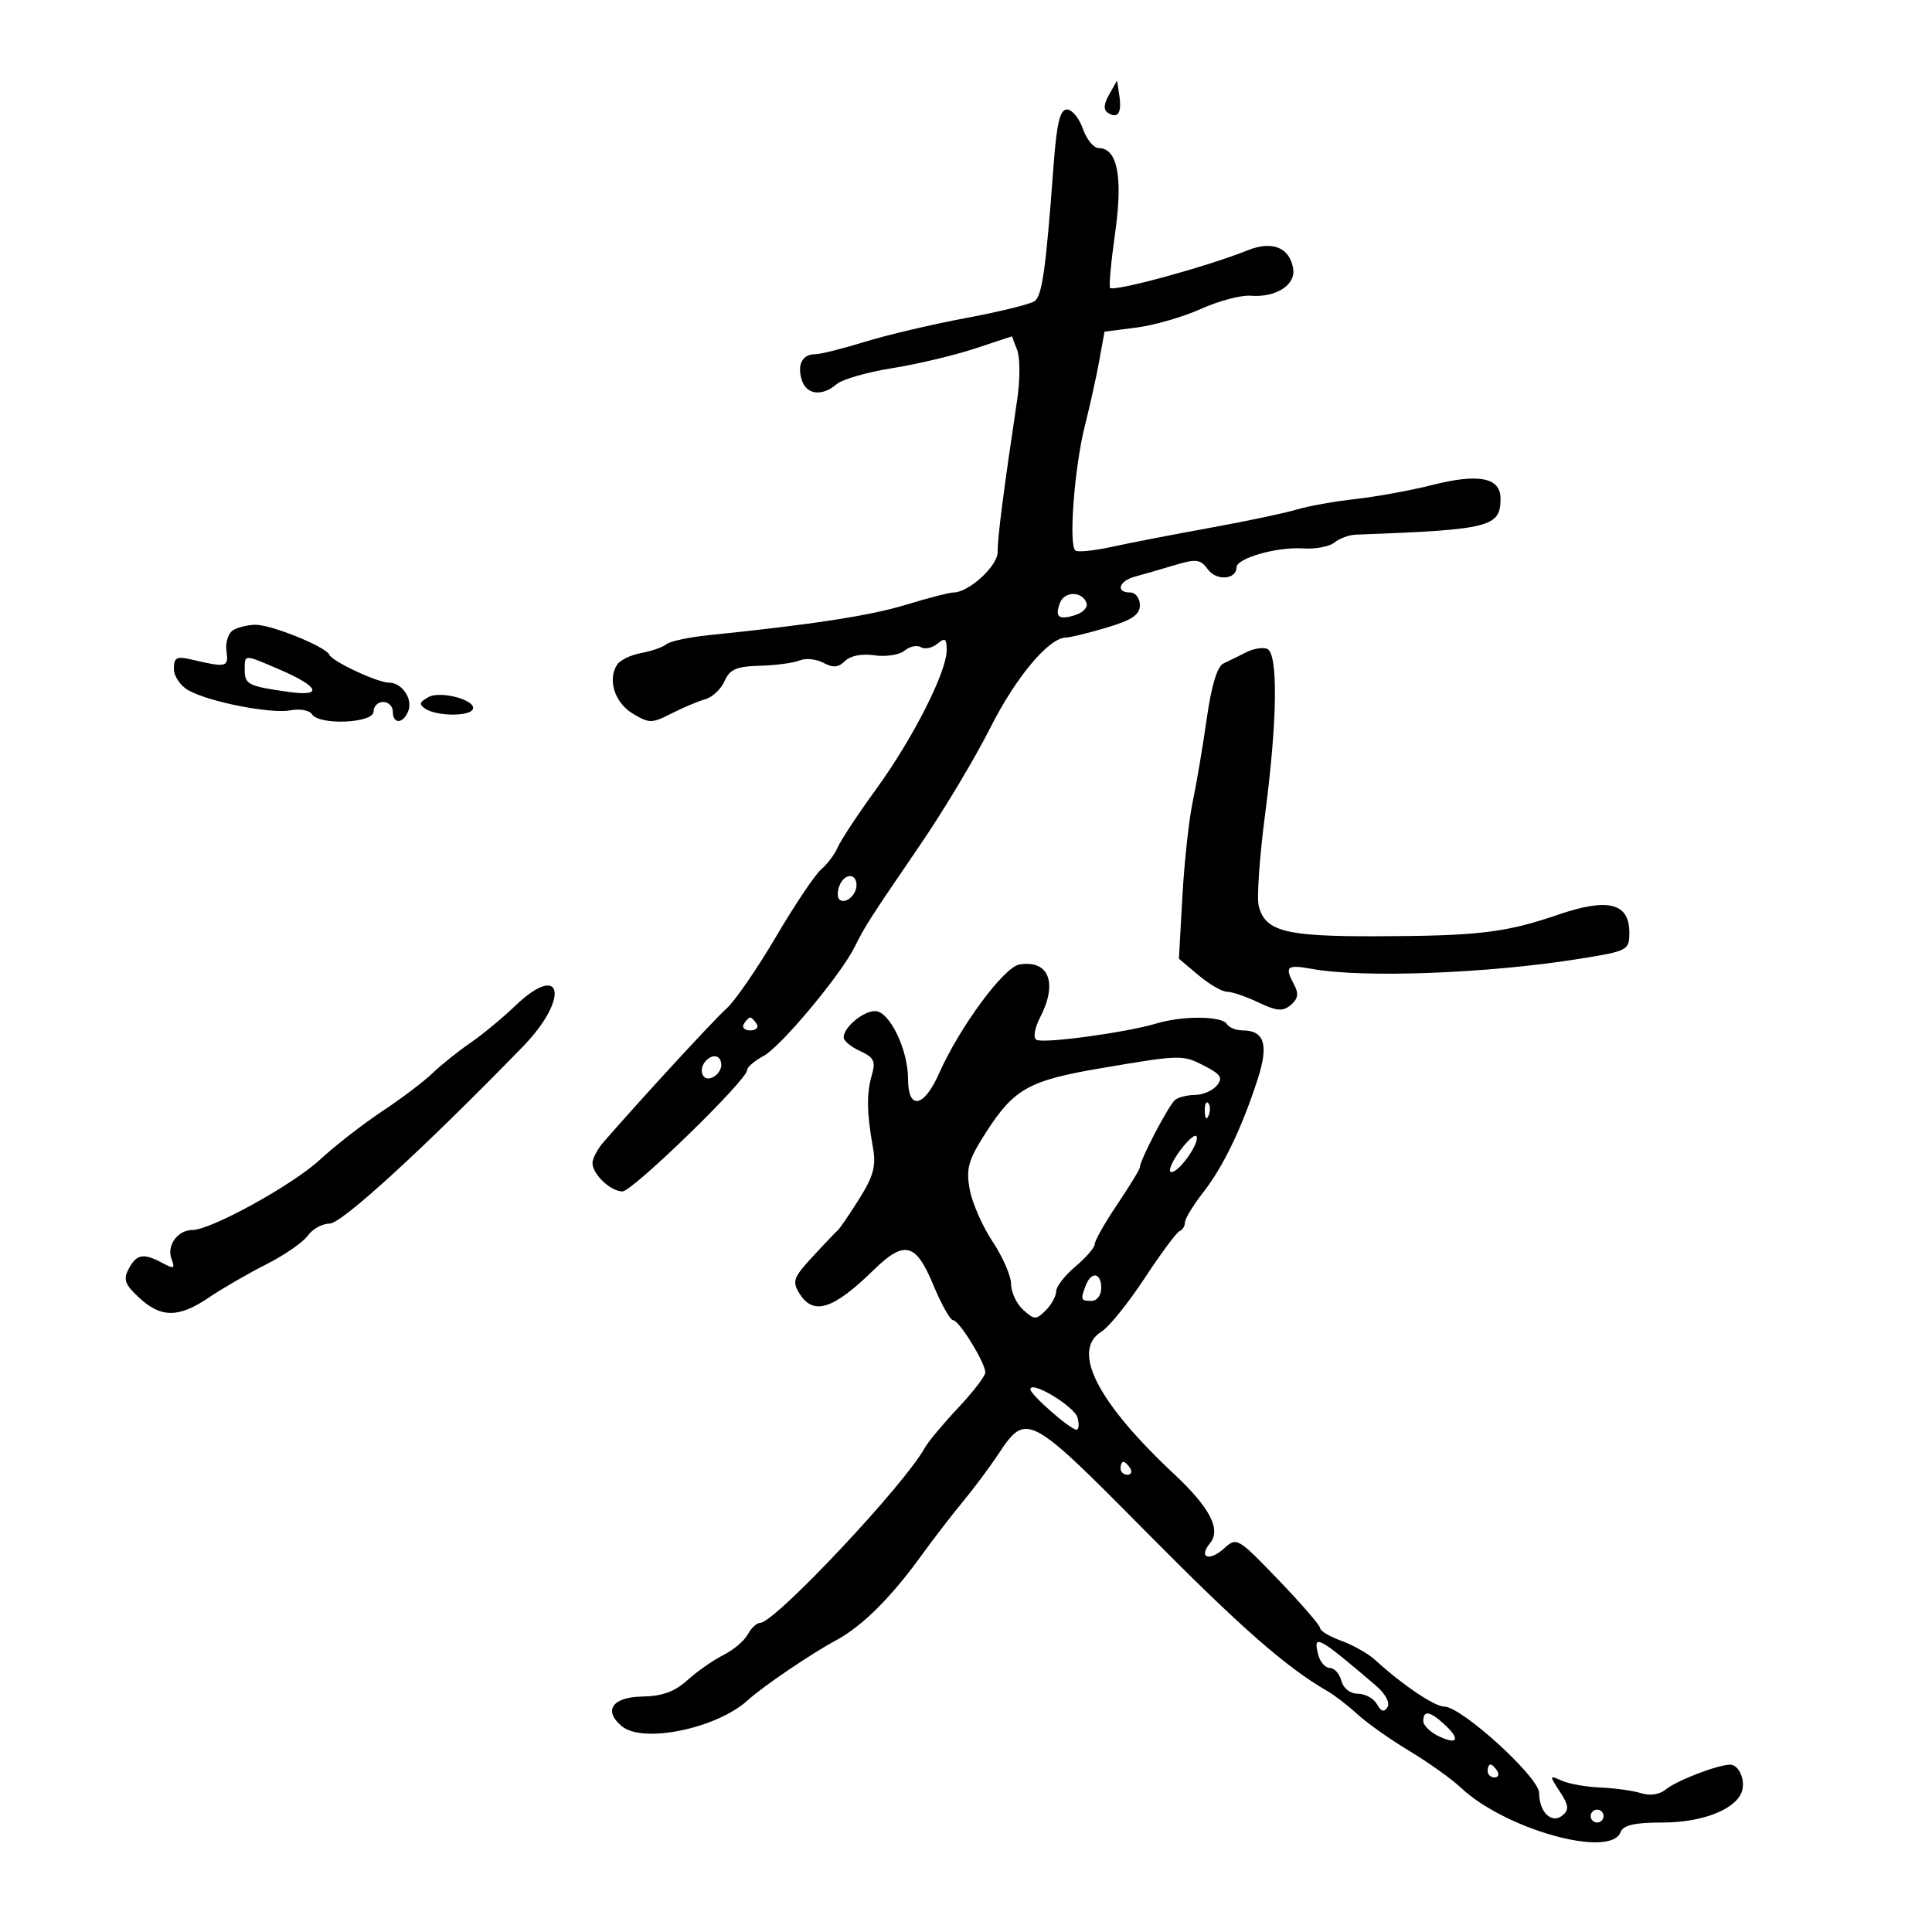 <svg xmlns="http://www.w3.org/2000/svg" width="300" height="300" viewBox="0 0 300 300" version="1.1">
	<path d="M 172.225 14.689 C 171.368 16.215, 171.319 17.079, 172.064 17.539 C 173.595 18.486, 174.215 17.526, 173.809 14.836 L 173.456 12.500 172.225 14.689 M 163.595 25.750 C 162.404 41.787, 161.830 45.897, 160.660 46.756 C 160.022 47.224, 155.225 48.406, 150 49.381 C 144.775 50.356, 137.706 52.020, 134.291 53.077 C 130.876 54.135, 127.415 55, 126.600 55 C 124.585 55, 123.742 56.611, 124.503 59.009 C 125.234 61.312, 127.648 61.596, 129.921 59.646 C 130.790 58.901, 134.650 57.790, 138.500 57.177 C 142.350 56.564, 148.118 55.199, 151.317 54.144 L 157.135 52.224 157.955 54.382 C 158.406 55.569, 158.406 59.006, 157.954 62.020 C 155.838 76.137, 154.871 83.681, 154.917 85.693 C 154.967 87.843, 150.444 92, 148.055 92 C 147.430 92, 144.124 92.854, 140.709 93.898 C 135.134 95.601, 126.276 96.968, 110 98.634 C 106.975 98.944, 104.036 99.577, 103.469 100.040 C 102.902 100.503, 101.138 101.117, 99.550 101.405 C 97.962 101.693, 96.284 102.507, 95.822 103.214 C 94.306 105.535, 95.449 109.113, 98.246 110.801 C 100.804 112.345, 101.216 112.345, 104.246 110.798 C 106.036 109.885, 108.404 108.886, 109.509 108.578 C 110.614 108.270, 111.964 107.002, 112.509 105.759 C 113.313 103.927, 114.351 103.477, 118 103.378 C 120.475 103.310, 123.252 102.938, 124.172 102.551 C 125.091 102.163, 126.748 102.330, 127.852 102.921 C 129.363 103.730, 130.197 103.660, 131.217 102.640 C 132.040 101.817, 133.841 101.470, 135.796 101.757 C 137.568 102.017, 139.669 101.689, 140.465 101.029 C 141.261 100.368, 142.402 100.130, 143 100.500 C 143.598 100.870, 144.743 100.628, 145.544 99.964 C 146.744 98.968, 147 99.144, 147 100.966 C 147 104.342, 141.745 114.699, 136.075 122.500 C 133.277 126.350, 130.587 130.418, 130.098 131.541 C 129.609 132.664, 128.452 134.210, 127.527 134.977 C 126.603 135.745, 123.444 140.451, 120.509 145.436 C 117.573 150.421, 114.120 155.438, 112.836 156.584 C 110.873 158.336, 100.044 170.091, 93.750 177.301 C 92.787 178.404, 92 179.880, 92 180.582 C 92 182.331, 94.812 185, 96.655 185 C 98.218 185, 116 167.713, 116 166.193 C 116 165.723, 117.157 164.719, 118.572 163.962 C 121.253 162.526, 130.597 151.334, 132.731 147 C 134.280 143.854, 135.041 142.671, 143 131.017 C 146.575 125.783, 151.426 117.675, 153.780 113 C 157.743 105.131, 162.889 99, 165.531 99 C 166.139 99, 168.969 98.308, 171.818 97.461 C 175.776 96.286, 177 95.459, 177 93.961 C 177 92.883, 176.325 92, 175.500 92 C 173.183 92, 173.728 90.208, 176.250 89.532 C 177.488 89.201, 180.241 88.406, 182.368 87.766 C 185.769 86.742, 186.397 86.822, 187.570 88.426 C 188.889 90.231, 192 90.008, 192 88.109 C 192 86.685, 198.270 84.888, 202.292 85.159 C 204.231 85.290, 206.442 84.878, 207.205 84.245 C 207.968 83.612, 209.471 83.061, 210.546 83.021 C 231.443 82.244, 233 81.854, 233 77.397 C 233 74.141, 229.595 73.478, 222.350 75.322 C 219.132 76.141, 213.800 77.114, 210.500 77.485 C 207.200 77.855, 203.083 78.592, 201.351 79.123 C 199.619 79.654, 193.544 80.933, 187.851 81.966 C 182.158 82.999, 175.313 84.325, 172.639 84.913 C 169.966 85.500, 167.430 85.765, 167.003 85.502 C 165.896 84.818, 166.831 72.494, 168.483 66 C 169.252 62.975, 170.248 58.475, 170.695 56 L 171.508 51.500 176.504 50.858 C 179.252 50.505, 183.750 49.201, 186.500 47.960 C 189.250 46.719, 192.709 45.802, 194.187 45.921 C 198.062 46.233, 201.184 44.284, 200.811 41.784 C 200.314 38.458, 197.592 37.325, 193.775 38.856 C 187.426 41.401, 173.006 45.340, 172.369 44.702 C 172.167 44.500, 172.522 40.656, 173.158 36.160 C 174.384 27.487, 173.519 23, 170.619 23 C 169.836 23, 168.725 21.650, 168.150 20 C 167.575 18.350, 166.461 17, 165.674 17 C 164.593 17, 164.086 19.133, 163.595 25.750 M 164.602 93.594 C 163.748 95.820, 164.383 96.330, 166.980 95.506 C 168.151 95.135, 168.936 94.306, 168.722 93.665 C 168.100 91.796, 165.311 91.748, 164.602 93.594 M 36.164 97.878 C 35.429 98.343, 34.979 99.799, 35.164 101.112 C 35.516 103.616, 35.185 103.696, 29.750 102.415 C 27.423 101.867, 27 102.087, 27 103.848 C 27 104.993, 28.012 106.497, 29.250 107.190 C 32.496 109.008, 42.055 110.878, 45.129 110.296 C 46.575 110.023, 48.064 110.294, 48.438 110.899 C 49.528 112.663, 58 112.309, 58 110.500 C 58 109.675, 58.675 109, 59.500 109 C 60.325 109, 61 109.675, 61 110.500 C 61 112.501, 62.626 112.416, 63.410 110.373 C 64.125 108.512, 62.402 106, 60.411 106 C 58.617 106, 51.595 102.718, 51.139 101.667 C 50.599 100.422, 42.155 96.998, 39.667 97.015 C 38.475 97.024, 36.899 97.412, 36.164 97.878 M 193.500 101.291 C 192.400 101.855, 190.825 102.629, 190 103.012 C 189.013 103.470, 188.117 106.410, 187.381 111.604 C 186.765 115.947, 185.784 121.750, 185.202 124.500 C 184.619 127.250, 183.899 133.859, 183.602 139.187 L 183.062 148.874 186.108 151.437 C 187.783 152.847, 189.779 154, 190.543 154 C 191.307 154, 193.501 154.748, 195.418 155.662 C 198.259 157.017, 199.186 157.090, 200.431 156.057 C 201.547 155.131, 201.695 154.298, 200.979 152.961 C 199.423 150.053, 199.769 149.740, 203.750 150.456 C 211.735 151.894, 231.058 151.162, 245.250 148.884 C 252.806 147.671, 253 147.569, 253 144.798 C 253 140.201, 249.692 139.377, 241.924 142.039 C 233.738 144.844, 229.485 145.344, 213.500 145.382 C 199.538 145.415, 196.441 144.605, 195.451 140.662 C 195.137 139.408, 195.581 133.027, 196.439 126.482 C 198.361 111.831, 198.487 101.398, 196.750 100.740 C 196.063 100.480, 194.600 100.728, 193.500 101.291 M 38 104.031 C 38 106.280, 38.562 106.561, 44.824 107.440 C 50.272 108.205, 49.585 106.608, 43.307 103.917 C 37.815 101.563, 38 101.559, 38 104.031 M 66.512 108.253 C 65.086 109.051, 65.015 109.395, 66.130 110.102 C 67.861 111.198, 72.720 111.261, 73.379 110.196 C 74.240 108.803, 68.453 107.167, 66.512 108.253 M 130.345 137.543 C 130.019 138.392, 130.004 139.337, 130.310 139.643 C 131.186 140.519, 133 139.034, 133 137.441 C 133 135.522, 131.092 135.596, 130.345 137.543 M 158.294 149.767 C 155.880 150.162, 148.992 159.503, 145.808 166.702 C 143.457 172.016, 141 172.441, 141 167.534 C 141 162.957, 138.108 157, 135.886 157 C 134.018 157, 131 159.528, 131 161.093 C 131 161.615, 132.153 162.568, 133.561 163.210 C 135.701 164.185, 136 164.798, 135.378 166.938 C 134.543 169.814, 134.586 172.802, 135.540 178.121 C 136.063 181.041, 135.658 182.588, 133.445 186.121 C 131.936 188.529, 130.431 190.734, 130.101 191.021 C 129.770 191.307, 128.001 193.167, 126.168 195.153 C 123.178 198.394, 122.972 198.982, 124.159 200.882 C 126.302 204.315, 129.389 203.336, 135.611 197.250 C 140.431 192.535, 142.203 192.964, 144.912 199.500 C 146.165 202.525, 147.554 205, 147.997 205 C 148.923 205, 153 211.614, 153 213.116 C 153 213.667, 151.088 216.155, 148.750 218.644 C 146.412 221.134, 144.090 223.920, 143.590 224.836 C 140.453 230.571, 120.296 252, 118.038 252 C 117.506 252, 116.639 252.805, 116.113 253.790 C 115.586 254.774, 113.883 256.215, 112.327 256.992 C 110.772 257.769, 108.262 259.523, 106.749 260.890 C 104.770 262.679, 102.811 263.393, 99.763 263.438 C 95.086 263.506, 93.623 265.613, 96.561 268.050 C 99.843 270.774, 111.304 268.402, 116.127 264 C 118.467 261.864, 125.908 256.816, 129.823 254.707 C 133.853 252.537, 138.311 248.116, 143 241.638 C 144.925 238.979, 147.866 235.160, 149.535 233.152 C 151.204 231.143, 153.671 227.838, 155.016 225.806 C 159.362 219.243, 159.733 219.438, 177.935 237.834 C 192.658 252.716, 199.720 258.915, 206.172 262.624 C 207.248 263.242, 209.336 264.857, 210.814 266.213 C 212.291 267.568, 215.908 270.124, 218.850 271.891 C 221.793 273.659, 225.393 276.226, 226.850 277.597 C 233.738 284.076, 250.057 288.620, 251.638 284.500 C 252.061 283.398, 253.802 283, 258.203 283 C 264.231 283, 269.396 281.017, 270.437 278.303 C 271.114 276.539, 270.050 273.997, 268.643 274.015 C 266.683 274.041, 260.308 276.500, 258.664 277.864 C 257.710 278.656, 256.214 278.885, 254.842 278.450 C 253.602 278.056, 250.768 277.660, 248.544 277.569 C 246.320 277.478, 243.601 276.997, 242.503 276.500 C 240.563 275.622, 240.555 275.672, 242.216 278.206 C 243.594 280.310, 243.676 281.024, 242.639 281.884 C 240.961 283.277, 239 281.409, 239 278.417 C 239 275.972, 226.949 265, 224.264 265 C 222.761 265, 217.719 261.598, 213.555 257.775 C 212.486 256.792, 210.123 255.451, 208.305 254.793 C 206.487 254.136, 205 253.255, 205 252.835 C 205 252.415, 202.091 249.046, 198.536 245.348 C 192.163 238.720, 192.043 238.651, 190.030 240.473 C 187.766 242.522, 186.042 241.859, 187.879 239.646 C 189.651 237.511, 187.892 234.108, 182.327 228.903 C 170.357 217.706, 166.274 209.684, 171.057 206.758 C 172.189 206.066, 175.187 202.350, 177.720 198.500 C 180.253 194.650, 182.702 191.350, 183.163 191.167 C 183.623 190.983, 184 190.373, 184 189.811 C 184 189.248, 185.278 187.148, 186.840 185.144 C 189.968 181.131, 192.850 175.135, 195.301 167.543 C 197.027 162.196, 196.339 160, 192.937 160 C 191.936 160, 190.840 159.550, 190.500 159 C 189.725 157.746, 183.630 157.703, 179.571 158.924 C 174.860 160.341, 161.957 162.091, 160.925 161.454 C 160.407 161.133, 160.659 159.627, 161.504 157.993 C 164.281 152.622, 162.875 149.019, 158.294 149.767 M 79.903 156.276 C 78.032 158.078, 74.925 160.638, 73 161.966 C 71.075 163.293, 68.435 165.409, 67.134 166.669 C 65.832 167.929, 62.322 170.583, 59.332 172.568 C 56.343 174.552, 52.008 177.924, 49.699 180.062 C 45.425 184.018, 32.752 191, 29.845 191 C 27.581 191, 25.844 193.429, 26.634 195.490 C 27.211 196.992, 27.015 197.078, 25.217 196.116 C 22.266 194.537, 21.223 194.716, 19.995 197.010 C 19.103 198.677, 19.378 199.446, 21.605 201.510 C 25.008 204.663, 27.755 204.655, 32.438 201.478 C 34.482 200.090, 38.482 197.777, 41.327 196.337 C 44.172 194.897, 47.088 192.882, 47.807 191.859 C 48.525 190.837, 50.046 190, 51.186 190 C 53.062 190, 65.857 178.283, 81.173 162.538 C 88.535 154.970, 87.347 149.111, 79.903 156.276 M 115.500 159 C 115.160 159.550, 115.610 160, 116.500 160 C 117.390 160, 117.840 159.550, 117.500 159 C 117.160 158.450, 116.710 158, 116.500 158 C 116.290 158, 115.840 158.450, 115.500 159 M 109.667 164.667 C 108.382 165.951, 108.996 167.939, 110.500 167.362 C 111.325 167.045, 112 166.159, 112 165.393 C 112 163.923, 110.788 163.545, 109.667 164.667 M 170.923 165.877 C 159.771 167.767, 157.450 169.065, 153.096 175.851 C 150.356 180.120, 149.985 181.421, 150.574 184.679 C 150.955 186.781, 152.556 190.435, 154.133 192.800 C 155.710 195.165, 157 198.133, 157 199.395 C 157 200.657, 157.847 202.456, 158.881 203.392 C 160.615 204.961, 160.889 204.968, 162.381 203.476 C 163.272 202.586, 164 201.254, 164 200.517 C 164 199.781, 165.350 198.042, 167 196.653 C 168.650 195.265, 170 193.695, 170 193.165 C 170 192.635, 171.575 189.861, 173.500 187 C 175.425 184.139, 177 181.556, 177 181.259 C 177 180.135, 181.542 171.468, 182.499 170.765 C 183.050 170.361, 184.457 170.024, 185.628 170.015 C 186.798 170.007, 188.292 169.353, 188.948 168.562 C 189.921 167.391, 189.582 166.835, 187.120 165.562 C 183.605 163.745, 183.489 163.747, 170.923 165.877 M 187.079 172.583 C 187.127 173.748, 187.364 173.985, 187.683 173.188 C 187.972 172.466, 187.936 171.603, 187.604 171.271 C 187.272 170.939, 187.036 171.529, 187.079 172.583 M 183.041 178.942 C 181.844 180.624, 181.334 182, 181.909 182 C 183.168 182, 186.491 177.158, 185.745 176.411 C 185.455 176.122, 184.238 177.261, 183.041 178.942 M 168.607 199.582 C 167.749 201.817, 167.817 202, 169.500 202 C 170.333 202, 171 201.111, 171 200 C 171 197.616, 169.464 197.347, 168.607 199.582 M 160 215.736 C 160 216.567, 166.203 221.994, 167.156 221.998 C 167.517 221.999, 167.595 221.167, 167.328 220.148 C 166.869 218.390, 160 214.254, 160 215.736 M 174 228 C 174 228.550, 174.477 229, 175.059 229 C 175.641 229, 175.840 228.550, 175.500 228 C 175.160 227.450, 174.684 227, 174.441 227 C 174.198 227, 174 227.450, 174 228 M 204.710 257 C 204.998 258.100, 205.803 259, 206.500 259 C 207.197 259, 208.002 259.900, 208.290 261 C 208.598 262.177, 209.654 263, 210.857 263 C 211.981 263, 213.311 263.733, 213.812 264.628 C 214.466 265.797, 214.929 265.924, 215.452 265.077 C 215.877 264.389, 215.106 262.981, 213.603 261.699 C 204.583 254.006, 203.822 253.604, 204.710 257 M 221.008 267.250 C 221.012 267.938, 222.137 269.020, 223.508 269.656 C 226.435 271.013, 226.769 270.006, 224.171 267.655 C 221.988 265.680, 220.997 265.553, 221.008 267.250 M 231 275 C 231 275.550, 231.477 276, 232.059 276 C 232.641 276, 232.840 275.550, 232.500 275 C 232.160 274.450, 231.684 274, 231.441 274 C 231.198 274, 231 274.450, 231 275 M 247 282 C 247 282.550, 247.450 283, 248 283 C 248.550 283, 249 282.550, 249 282 C 249 281.450, 248.550 281, 248 281 C 247.450 281, 247 281.450, 247 282" stroke="none" fill="black" fill-rule="evenodd"/>
</svg>
